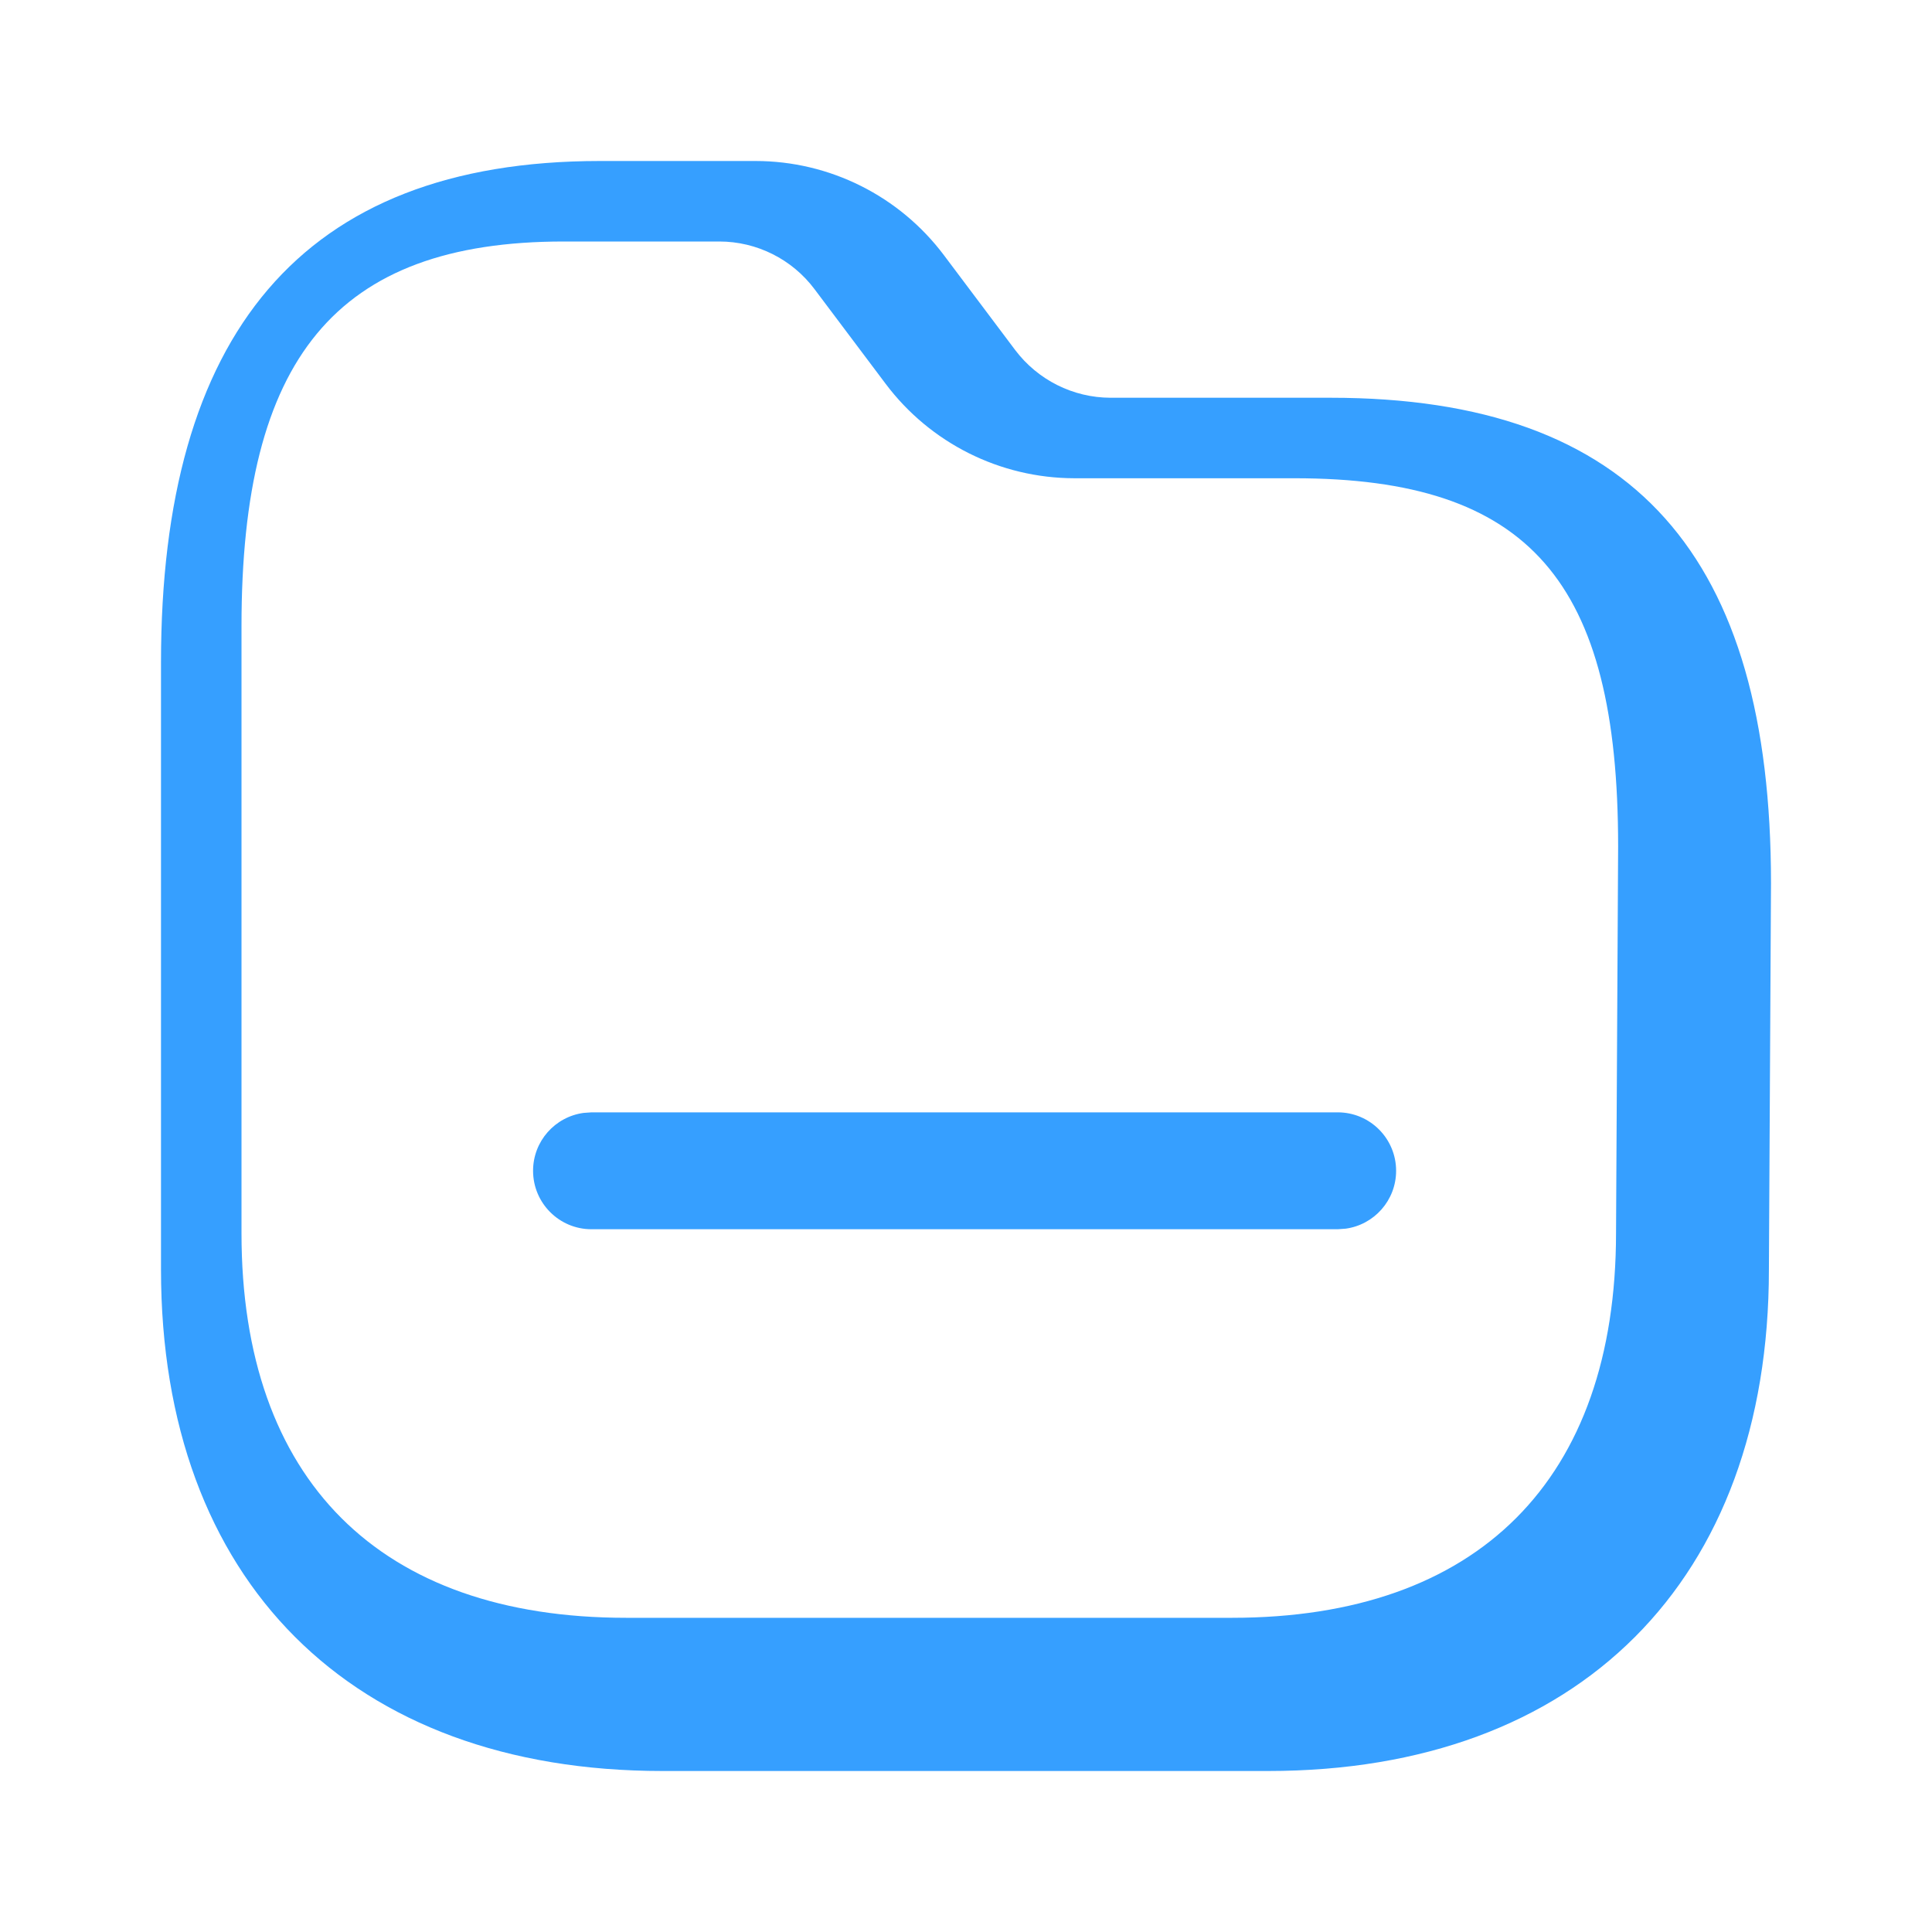 <svg width="24" height="24" viewBox="0 0 24 24" fill="none" xmlns="http://www.w3.org/2000/svg">
<path fill-rule="evenodd" clip-rule="evenodd" d="M9.385 2H7.453C3.73 2 2 4.175 2 8.228V15.771C2 19.636 4.364 22 8.229 22H15.753C19.611 22 21.974 19.635 21.974 15.771L22 10.971C22 6.923 20.311 4.941 16.53 4.941H13.795C13.33 4.94 12.891 4.72 12.61 4.347L11.728 3.173C11.175 2.435 10.307 2 9.385 2ZM7.003 3H8.935C9.401 3 9.84 3.22 10.119 3.593L11.002 4.768C11.556 5.505 12.423 5.939 13.344 5.941L16.08 5.941C19.005 5.941 20.101 7.226 20.101 10.515L20.075 15.316C20.074 18.382 18.361 20.097 15.304 20.097H7.779C4.714 20.097 3 18.383 3 15.32V7.777C3 4.462 4.163 3 7.003 3ZM17.343 14.544C17.343 14.143 17.018 13.818 16.618 13.818H7.347L7.249 13.825C6.895 13.873 6.622 14.176 6.622 14.544C6.622 14.945 6.947 15.27 7.347 15.27H16.618L16.716 15.263C17.07 15.215 17.343 14.911 17.343 14.544Z" fill="#369FFF"/>
</svg>
